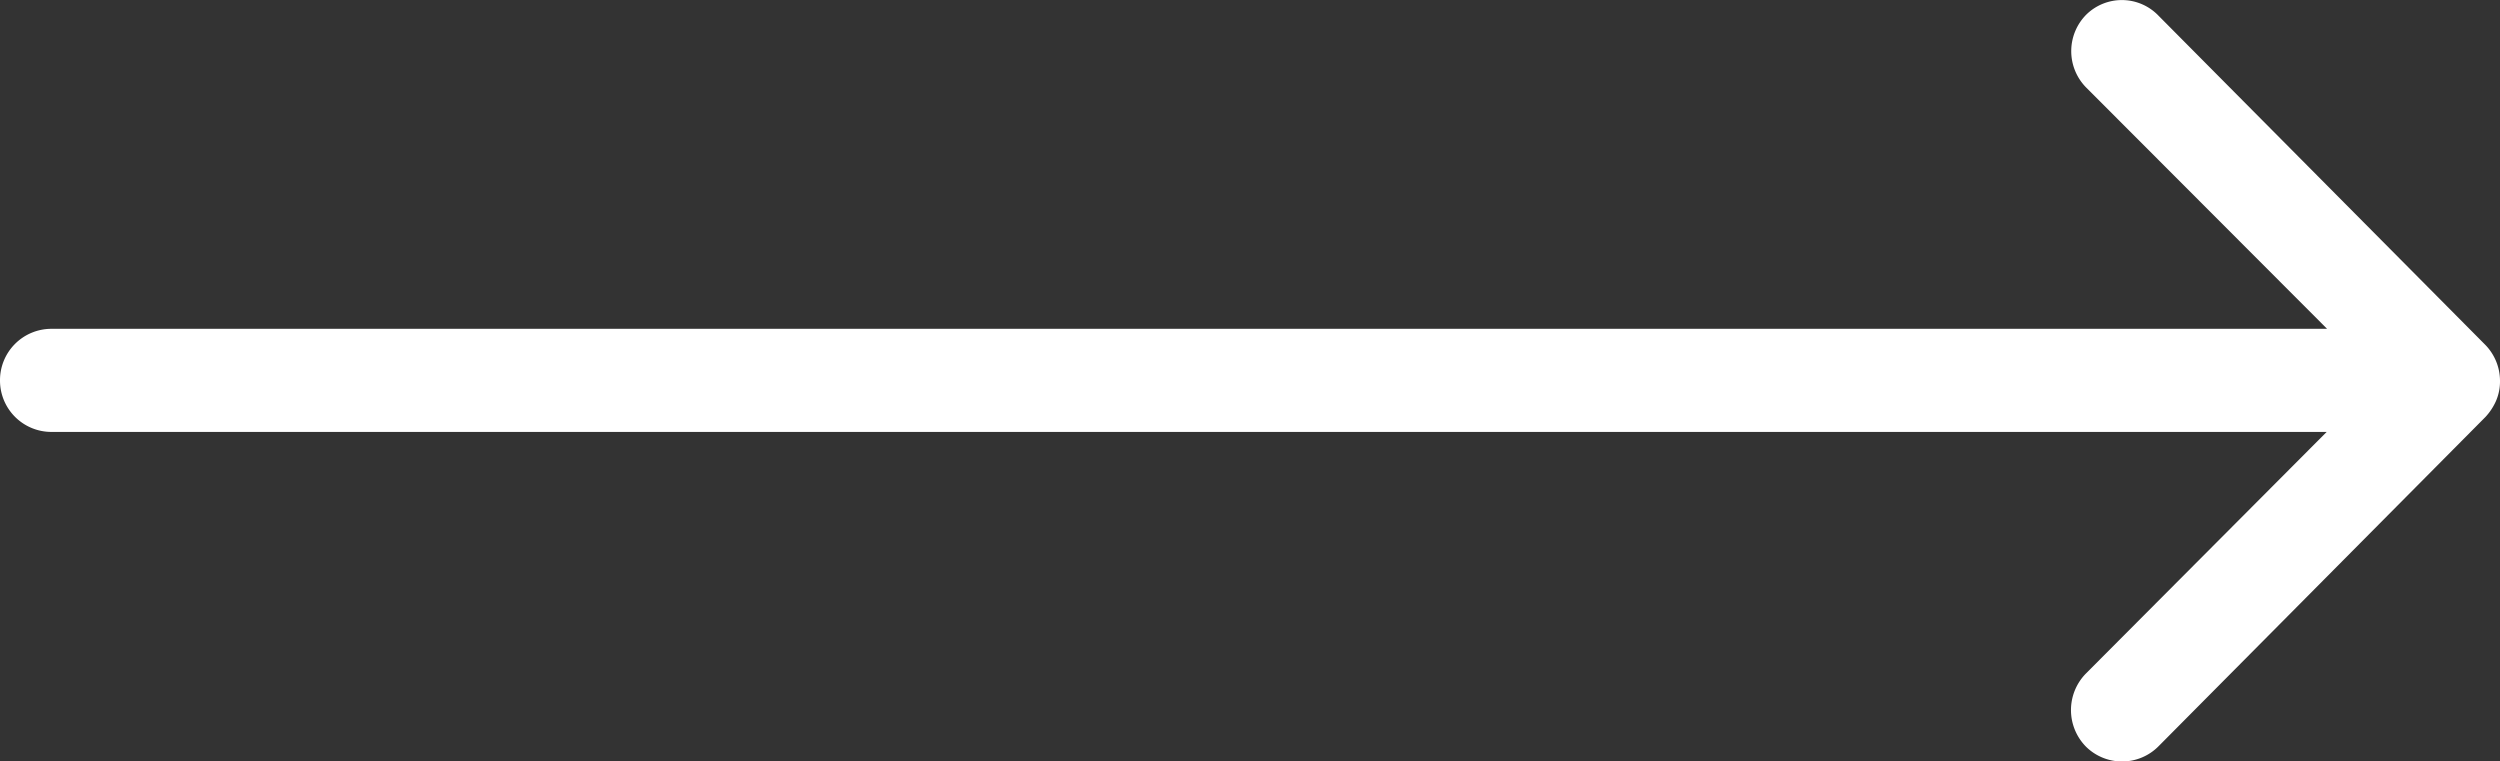 <svg xmlns="http://www.w3.org/2000/svg" width="44.325" height="13.501" viewBox="0 0 44.325 13.501">
  <rect x="0" y="0" width="44.325" height="13.501" fill="#333333" stroke="none"/>
  <path id="Icon_ionic-ios-arrow-round-forward" data-name="Icon ionic-ios-arrow-round-forward" d="M.784,11.51A.919.919,0,0,0,.777,12.8l4.275,4.282H-35.3a.911.911,0,0,0-.907.914.911.911,0,0,0,.907.914H5.045L.77,23.2A.925.925,0,0,0,.777,24.49a.91.91,0,0,0,1.287-.007l5.794-5.836h0a1.026,1.026,0,0,0,.19-.288.872.872,0,0,0,.07-.352.916.916,0,0,0-.26-.64L2.064,11.531A.9.9,0,0,0,.784,11.51Z" transform="translate(36.207 -11.252)" fill="#fff"/>
</svg>
